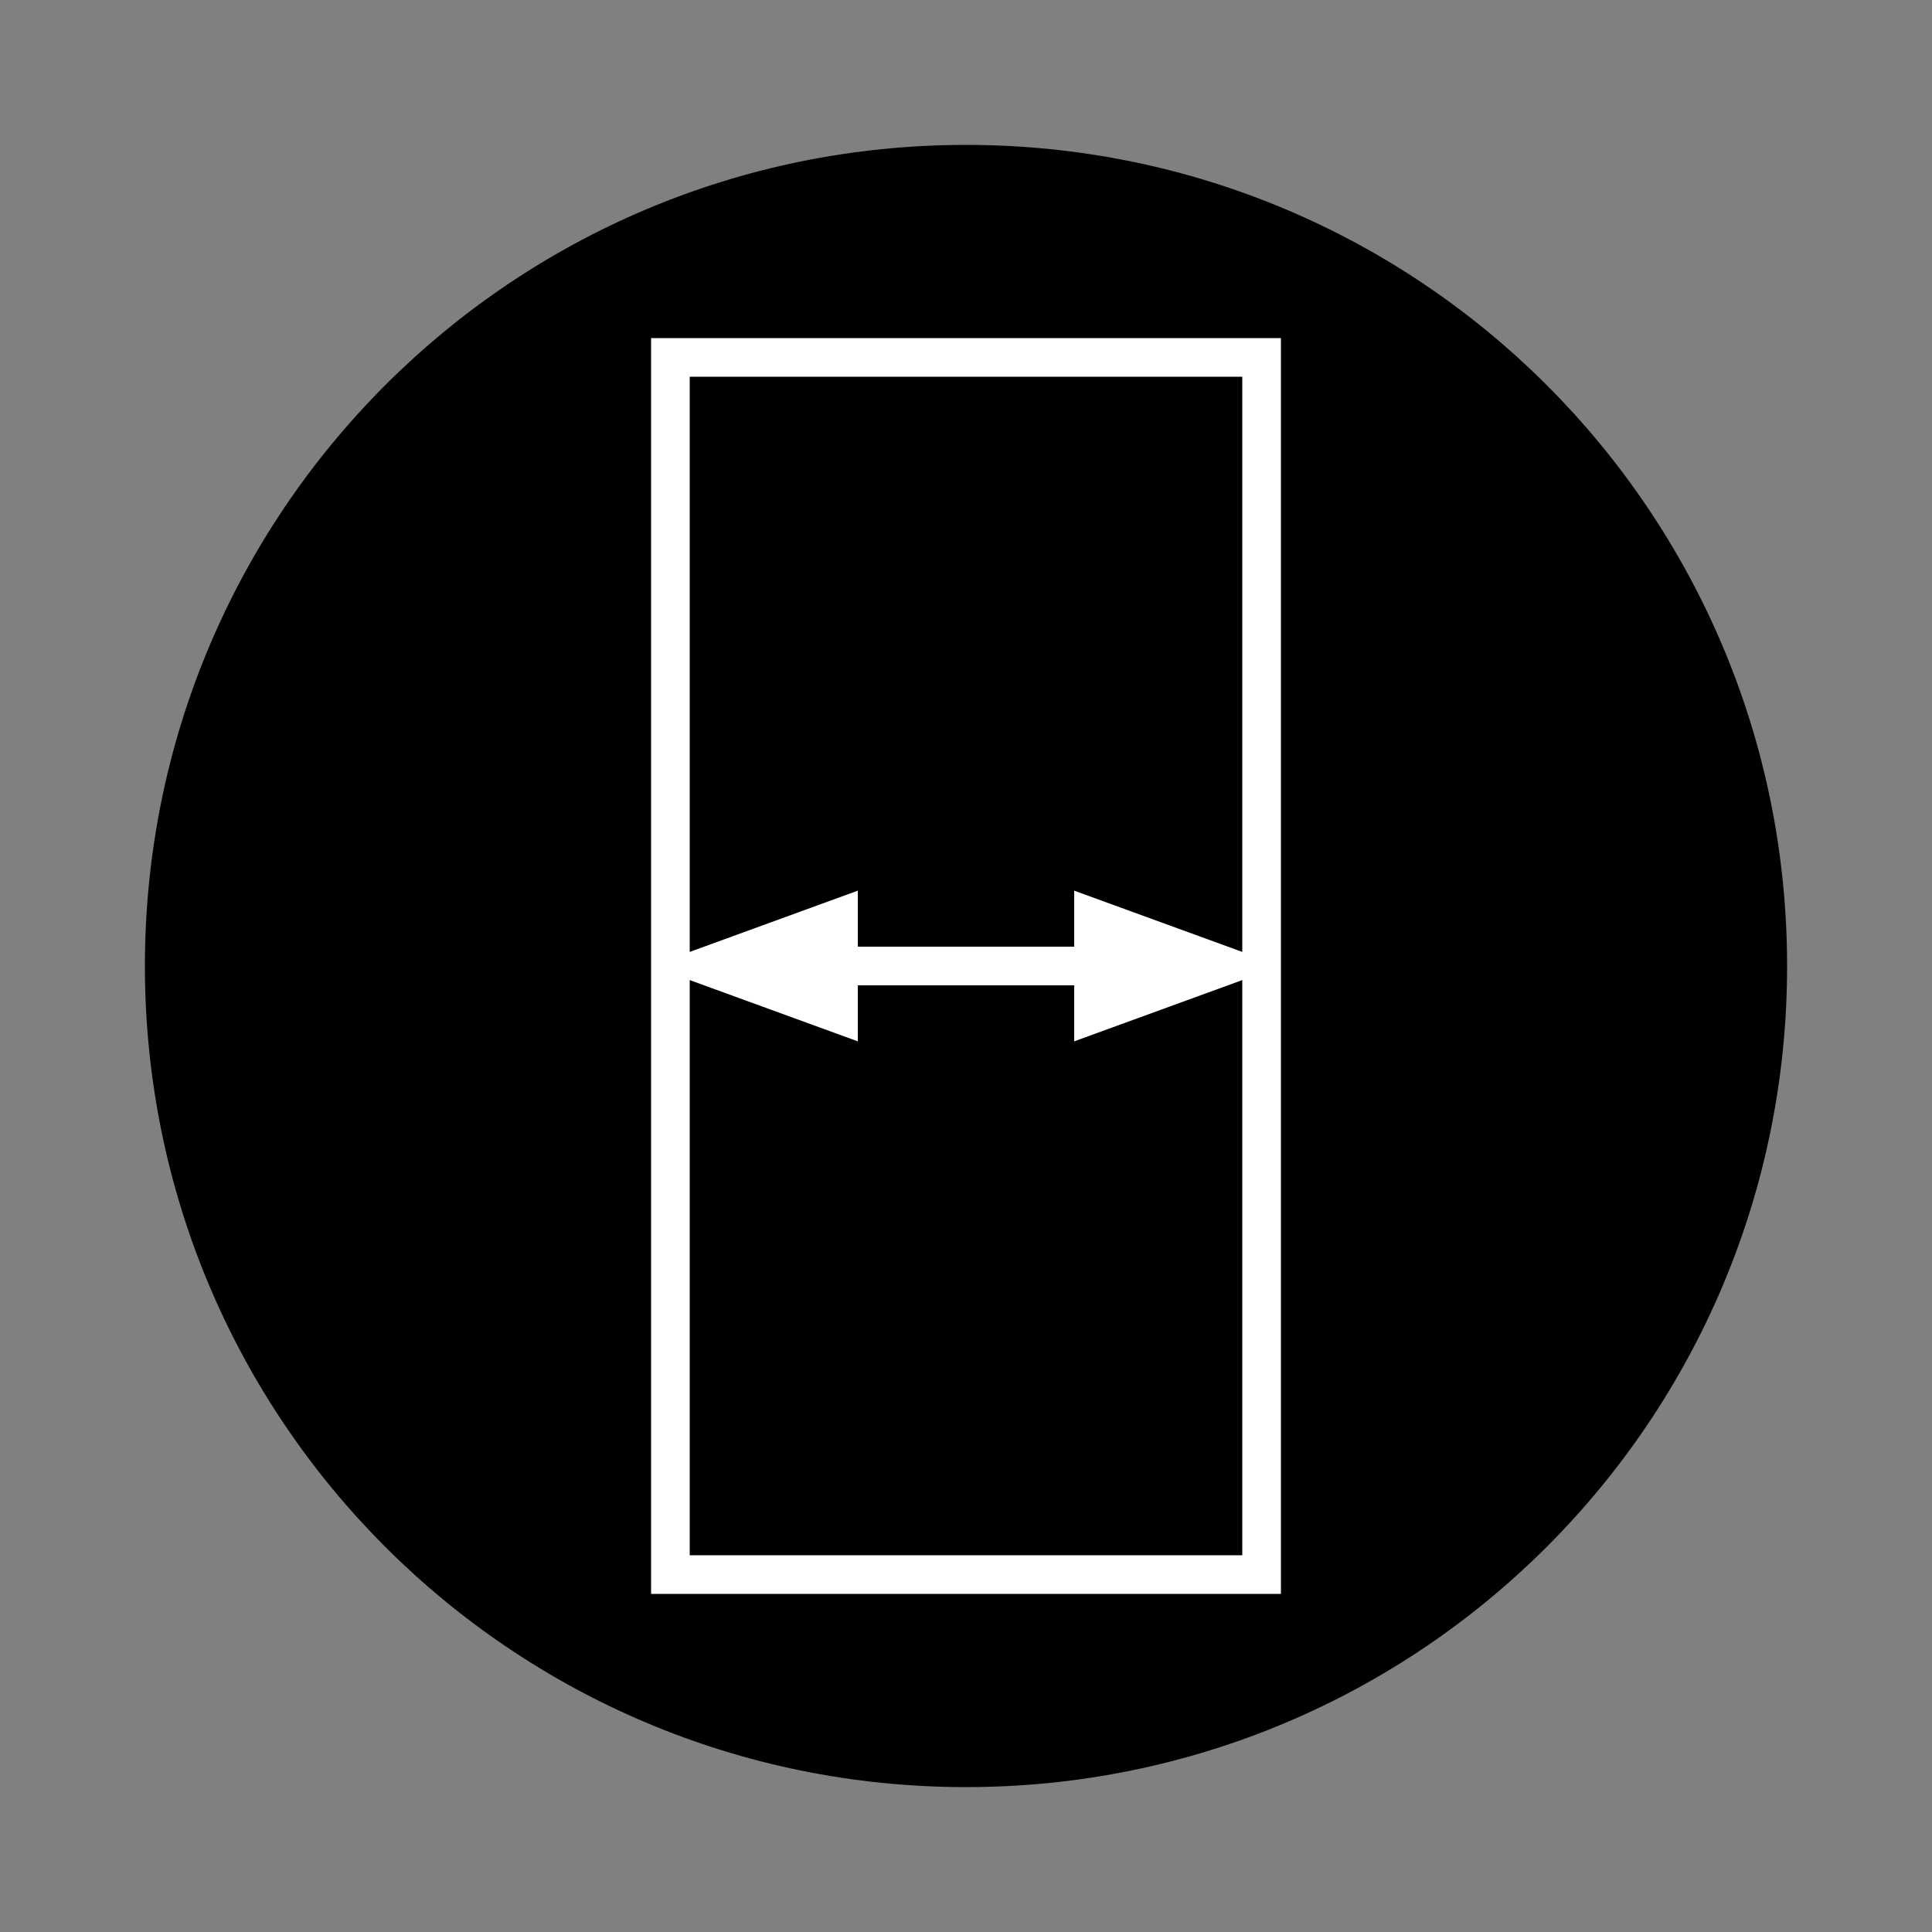 <?xml version="1.0" encoding="utf-8"?>
<!-- Generator: Adobe Illustrator 26.2.1, SVG Export Plug-In . SVG Version: 6.00 Build 0)  -->
<svg version="1.1" id="Capa_1" xmlns="http://www.w3.org/2000/svg" xmlns:xlink="http://www.w3.org/1999/xlink" x="0px" y="0px"
	 viewBox="0 0 100 100" style="enable-background:new 0 0 100 100;" xml:space="preserve">
<rect x="0" y="0" width="100" height="100" fill="#808080" stroke="none"/>
<style type="text/css">
	.st0{clip-path:url(#SVGID_00000165923823727582224290000001962662927068526257_);}
	.st1{fill:none;stroke:#FFFFFF;stroke-width:2;}
	.st2{fill:#FFFFFF;}
</style>
<g>
	<defs>
		<rect id="SVGID_1_" x="7.5" y="7.5" width="85" height="85"/>
	</defs>
	<clipPath id="SVGID_00000111878496422442587750000004022787055242606985_">
		<use xlink:href="#SVGID_1_"  style="overflow:visible;"/>
	</clipPath>
	<path style="clip-path:url(#SVGID_00000111878496422442587750000004022787055242606985_);" d="M50,92.5c23.5,0,42.5-19,42.5-42.5
		S73.5,7.5,50,7.5S7.5,26.5,7.5,50S26.5,92.5,50,92.5"/>
</g>
<rect x="34.7" y="18.5" class="st1" width="30.6" height="63"/>
<line class="st1" x1="40.6" y1="50" x2="59.4" y2="50"/>
<polygon class="st2" points="33.7,50 44.4,53.9 44.4,46.1 "/>
<polygon class="st2" points="66.3,50 55.6,46.1 55.6,53.9 "/>
</svg>
